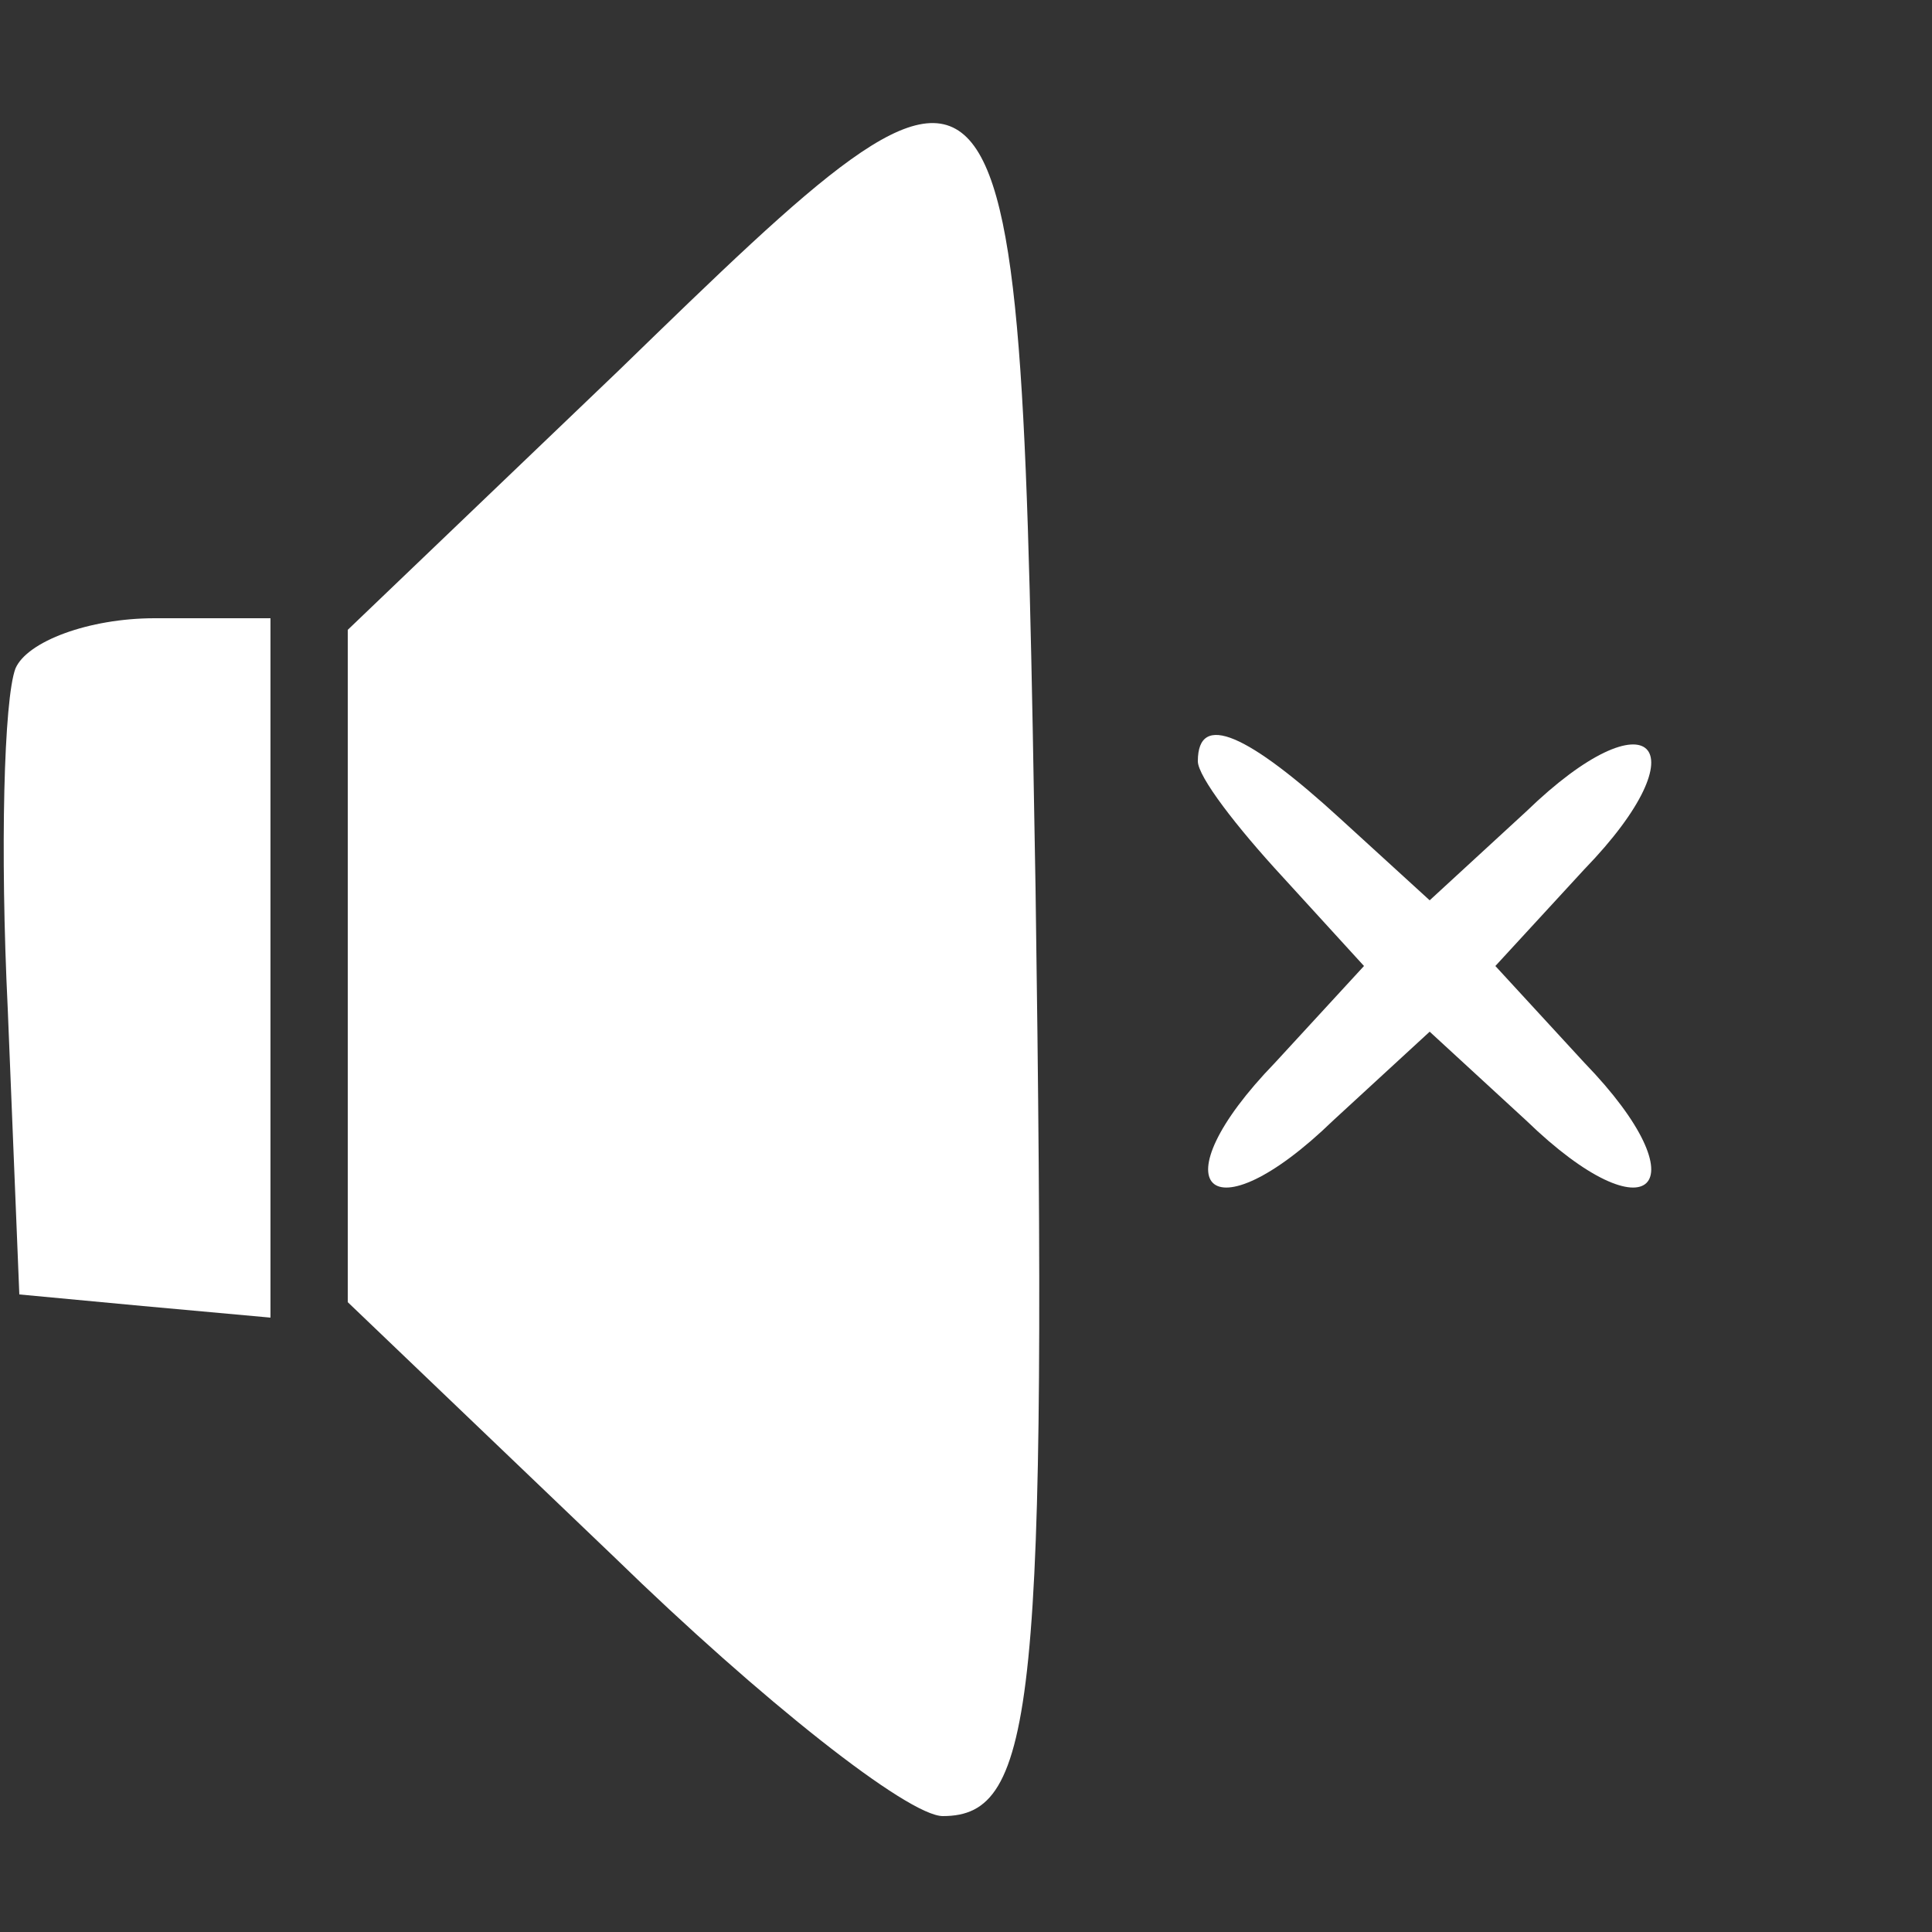 <?xml version="1.0" standalone="no"?>
<!DOCTYPE svg PUBLIC "-//W3C//DTD SVG 20010904//EN"
 "http://www.w3.org/TR/2001/REC-SVG-20010904/DTD/svg10.dtd">
<svg version="1.0" xmlns="http://www.w3.org/2000/svg"
 width="50pt" height="50pt" viewBox="0 0 50 50"
 preserveAspectRatio="xMidYMid meet">

<rect x="0" y="0" width="50" height="50" fill="#333333" stroke="none"/>

<g transform="translate(0,50) scale(0.1,-0.1)"
fill="white" stroke="none">
<path d="M160 404 l-70 -67 0 -87 0 -87 69 -66 c38 -37 76 -67 85 -67 24 0 27
29 24 240 -4 235 -4 235 -108 134z"/>
<path d="M4 327 c-3 -8 -4 -47 -2 -88 l3 -74 32 -3 33 -3 0 90 0 91 -30 0
c-17 0 -33 -6 -36 -13z"/>
<path d="M310 303 c0 -4 10 -17 22 -30 l21 -23 -23 -25 c-31 -32 -17 -46 15
-15 l25 23 25 -23 c32 -31 46 -17 15 15 l-23 25 23 25 c31 32 17 46 -15 15
l-25 -23 -23 21 c-24 22 -37 28 -37 15z"/>
</g>
</svg>
